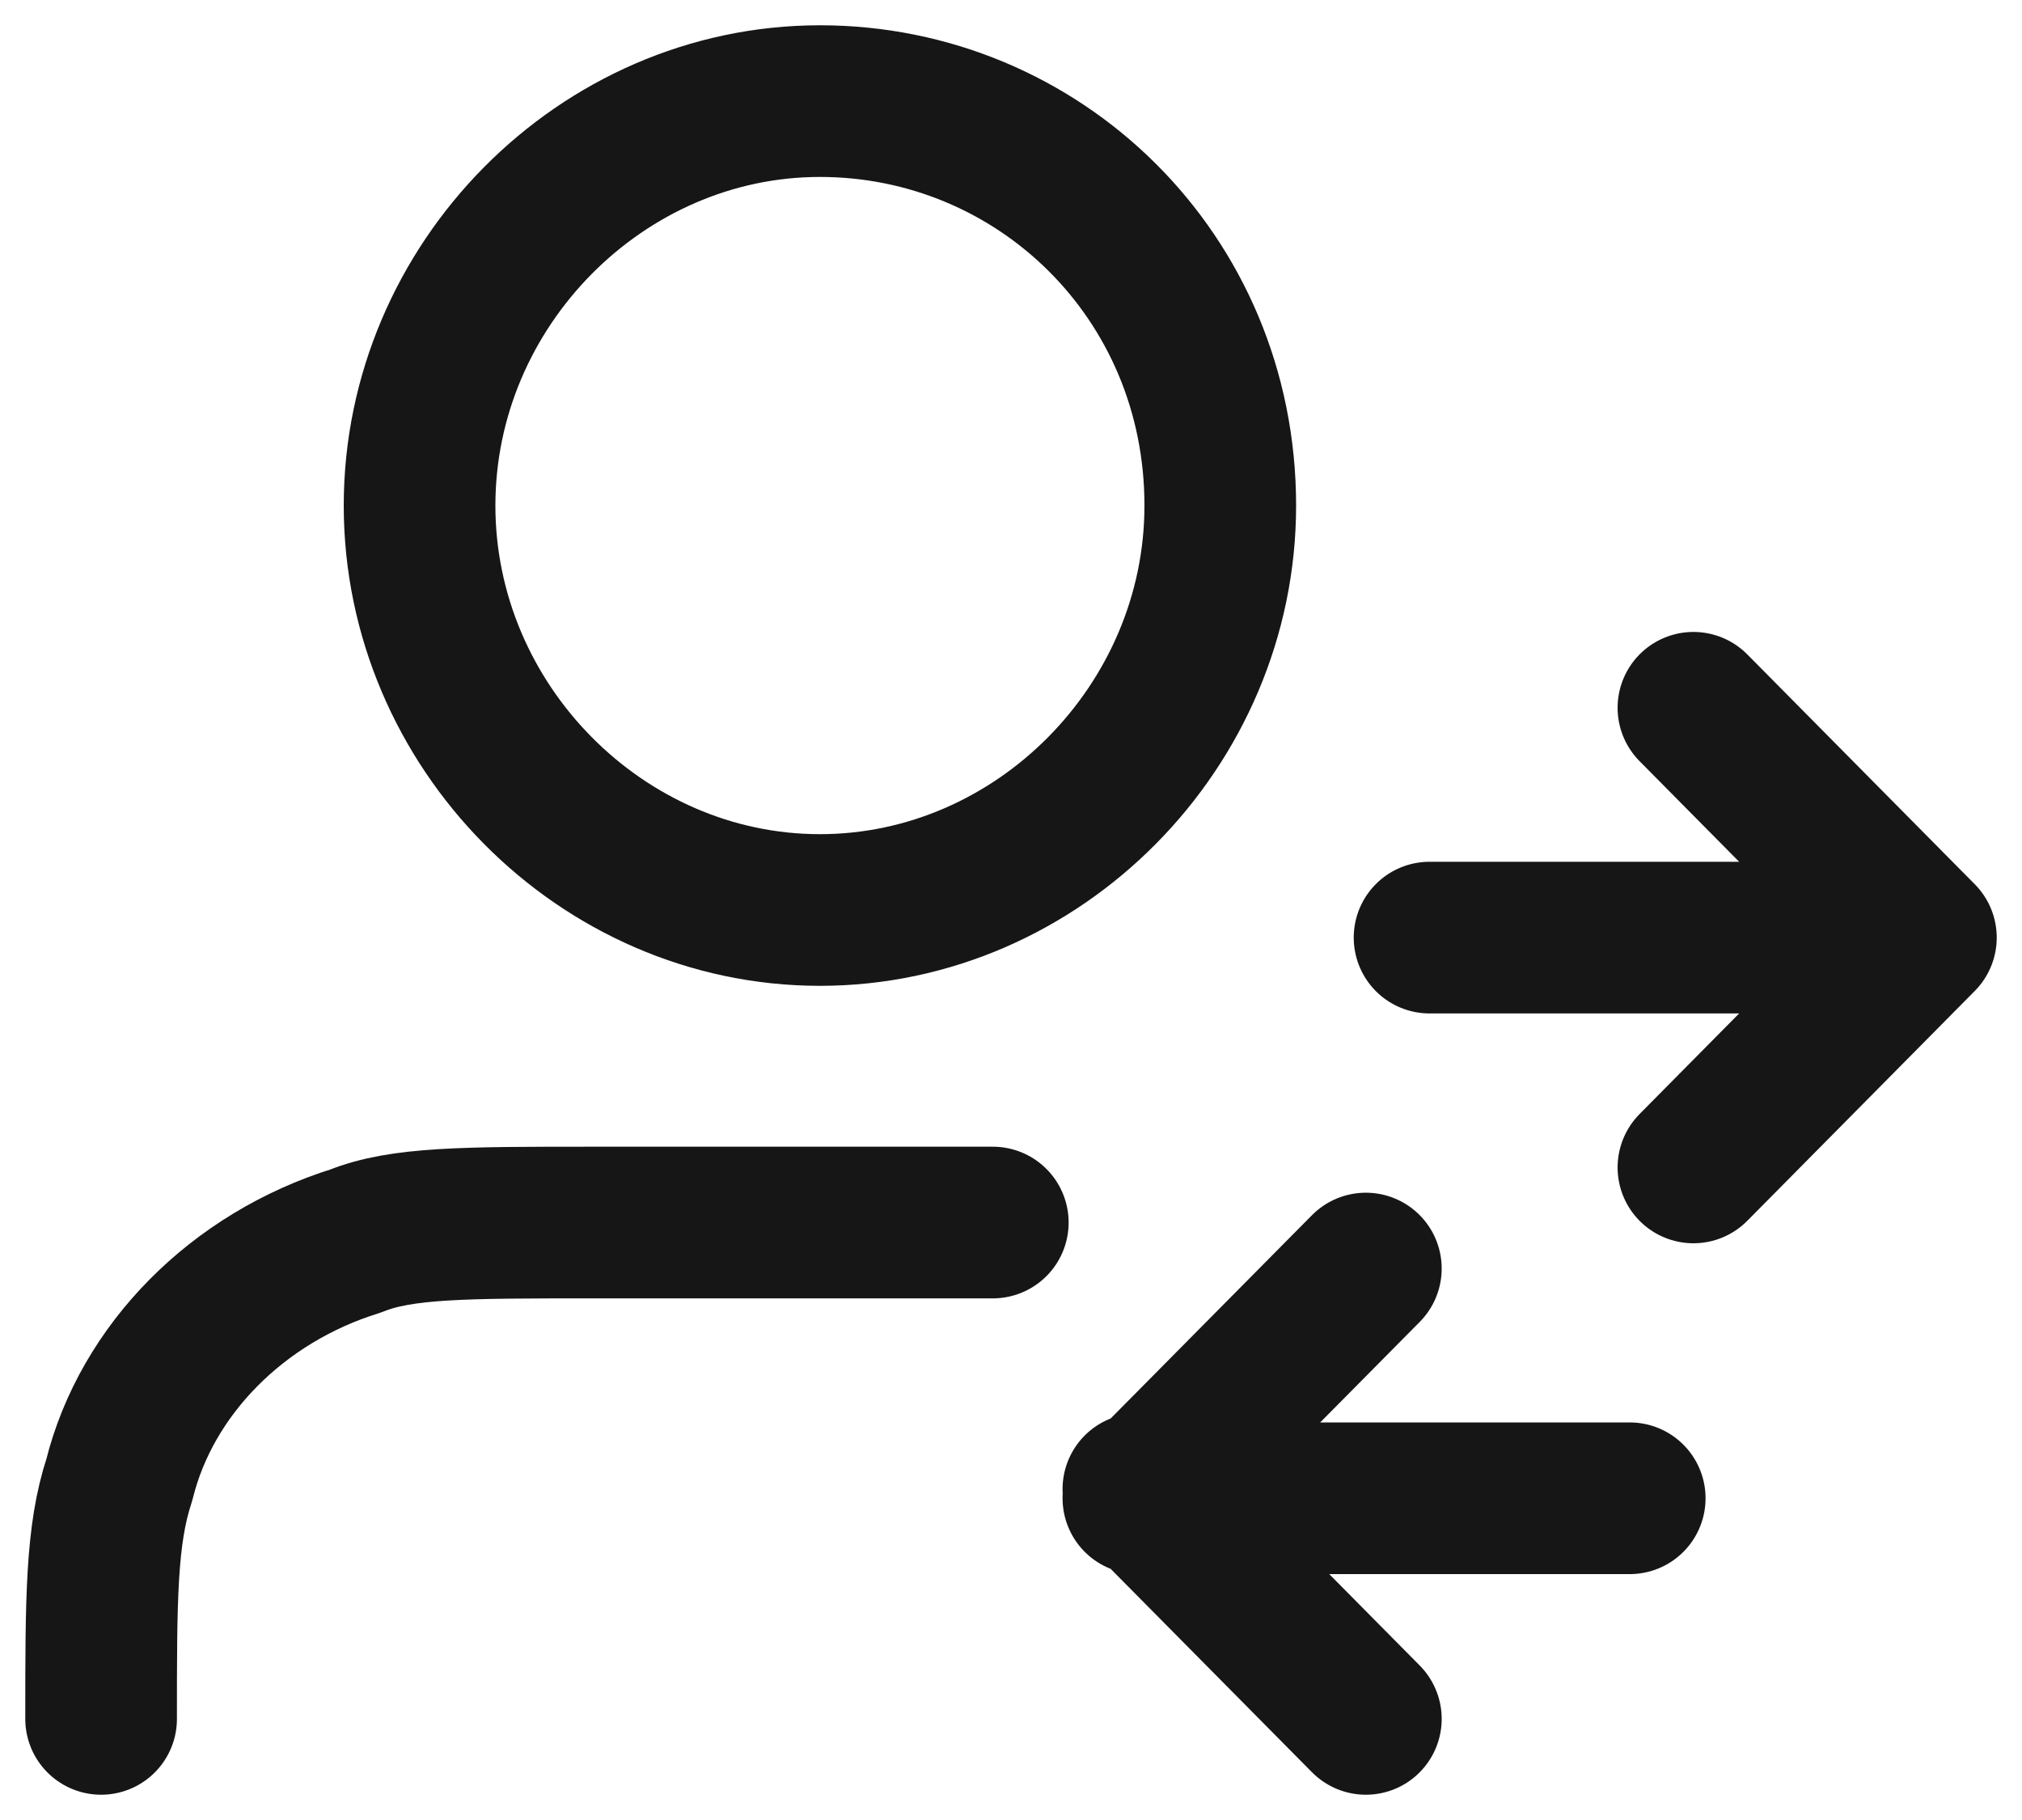 <svg width="20" height="18" viewBox="0 0 20 18" fill="none" xmlns="http://www.w3.org/2000/svg">
<path d="M19 9.273L16.75 11.546M19 9.273L16.75 7M19 9.273H14.14M13.51 17L11.26 14.727M13.51 12.546L11.26 14.818H16.12M9.82 12.091H5.86C4.6 12.091 3.97 12.091 3.52 12.273C2.35 12.636 1.45 13.546 1.18 14.636C1 15.182 1 15.818 1 17M12.07 5C12.07 7.182 10.27 9 8.11 9C5.95 9 4.15 7.182 4.15 5C4.15 2.818 5.95 1 8.11 1C10.27 1 12.07 2.727 12.07 5Z" stroke="#161616" stroke-width="1.5" stroke-linecap="round" stroke-linejoin="round"/>
</svg>
